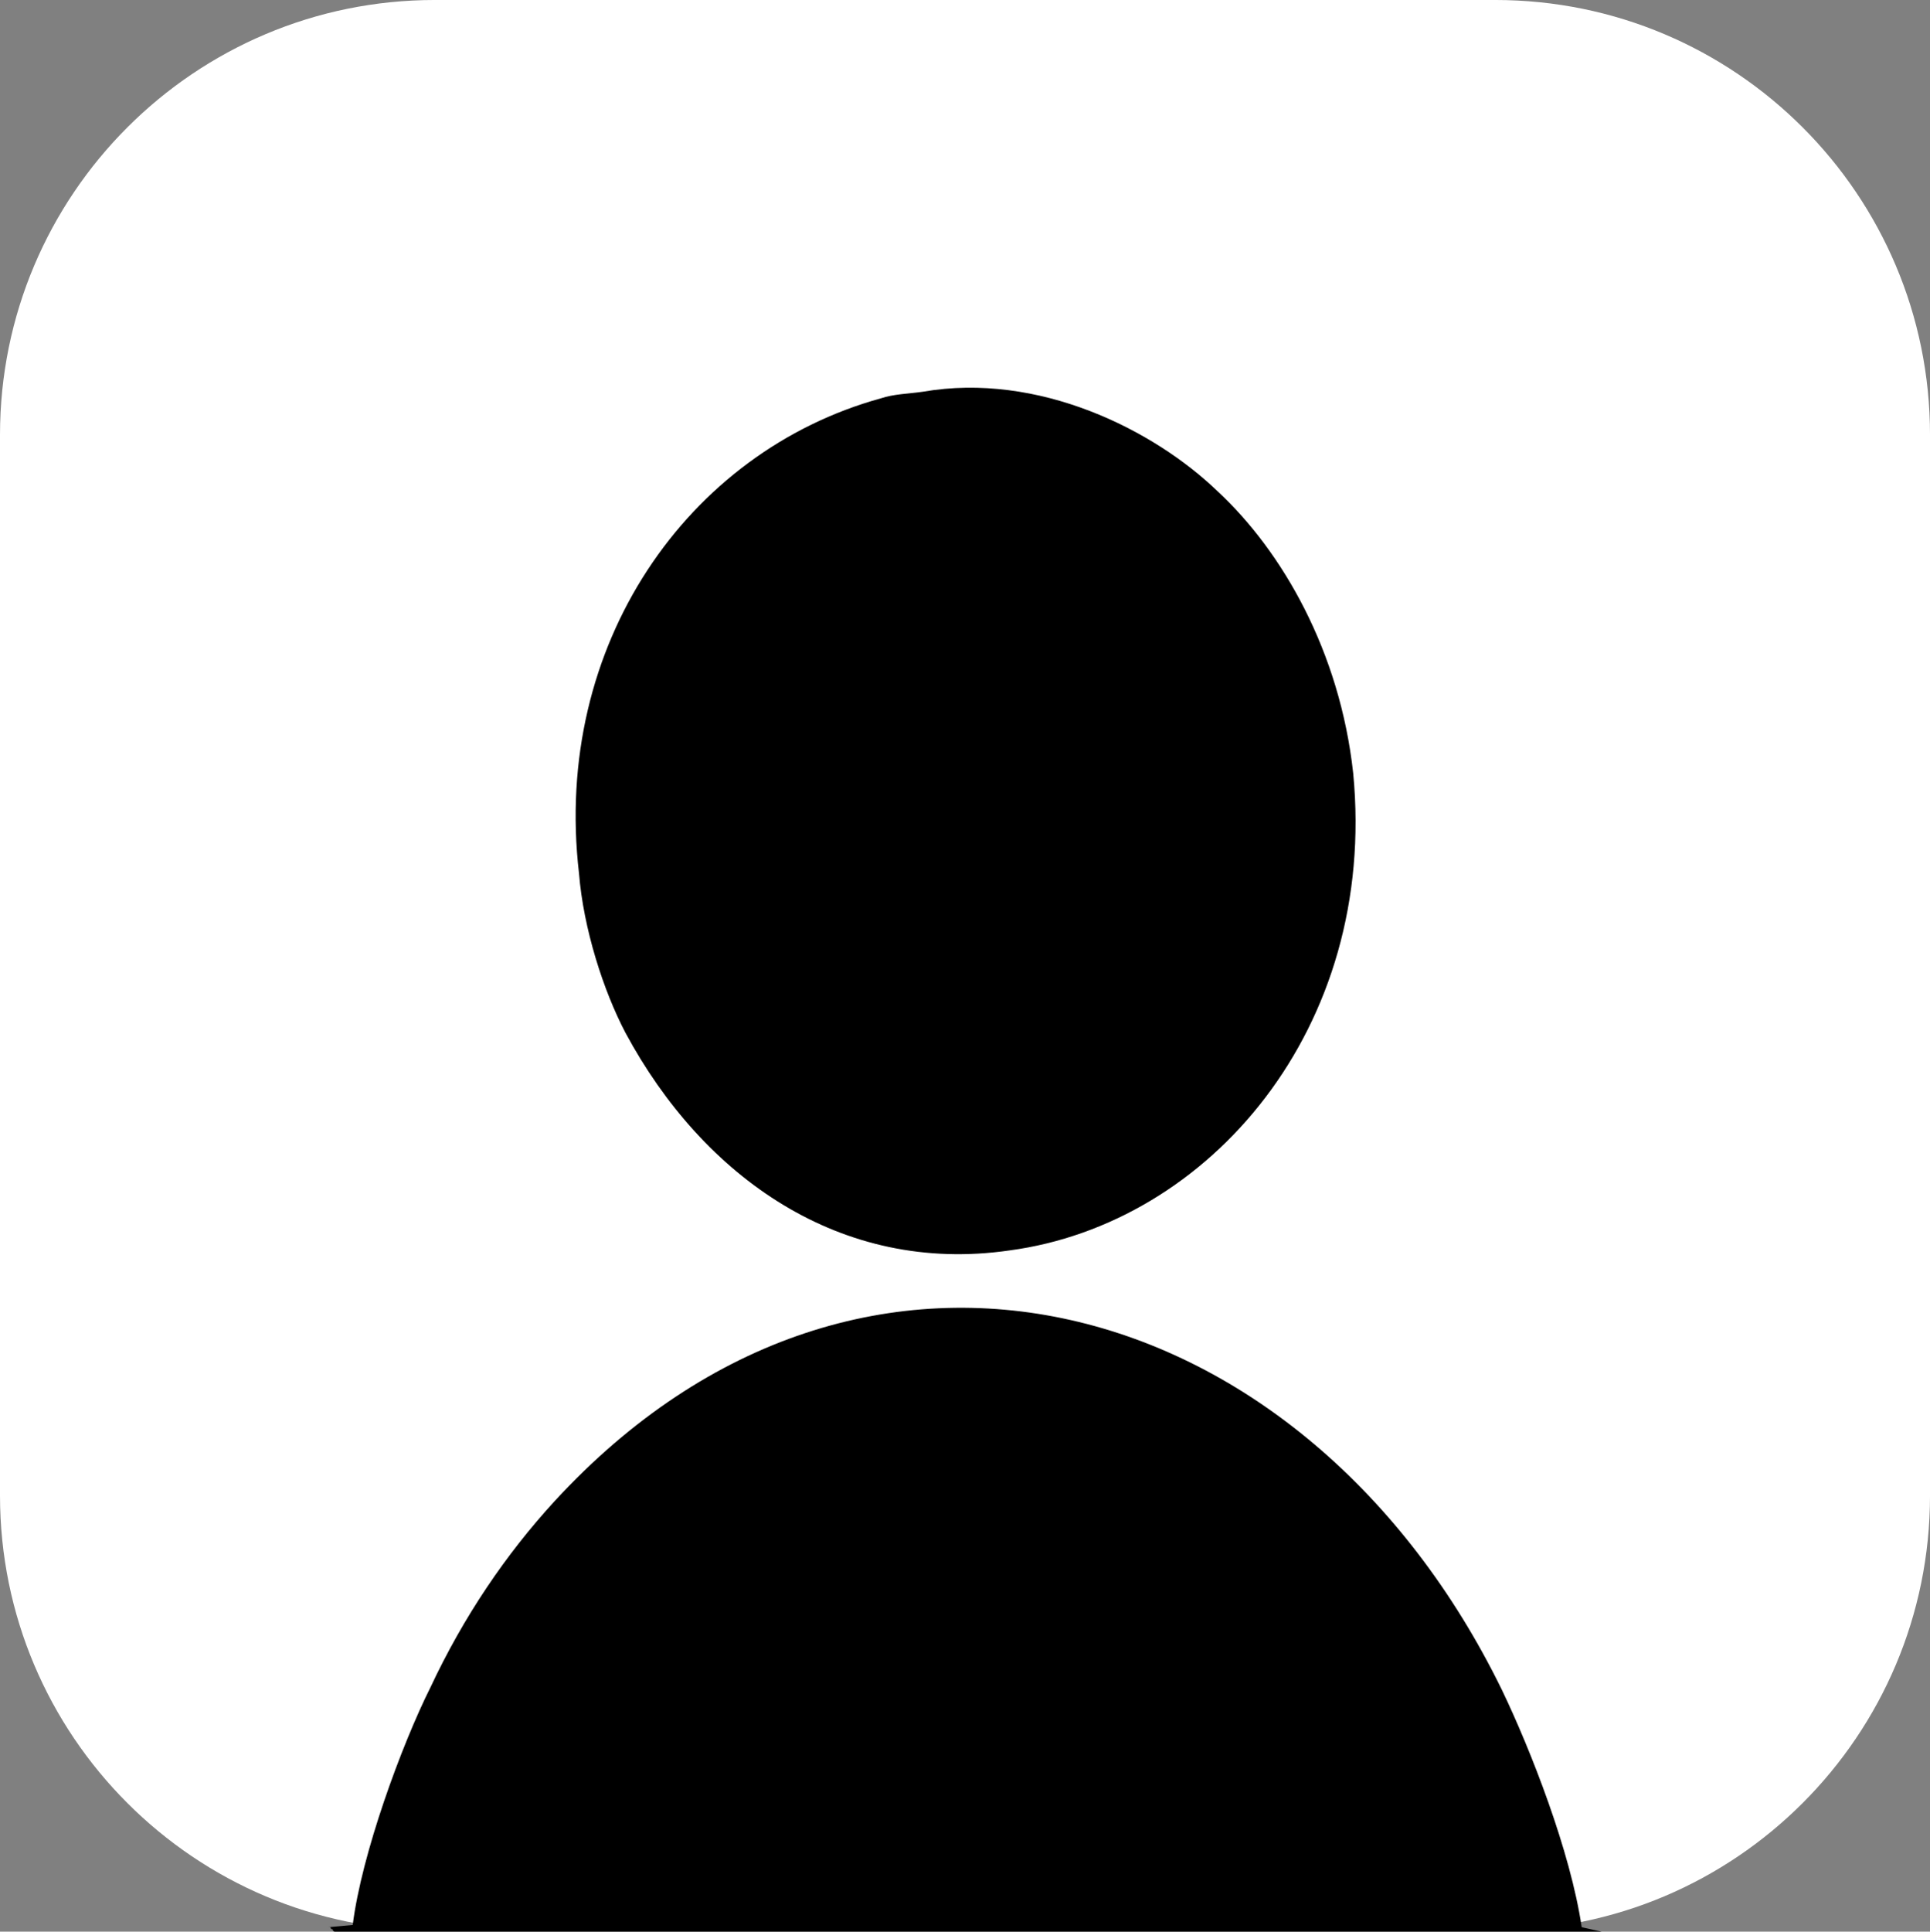 <svg version="1.1" xmlns="http://www.w3.org/2000/svg" xmlns:xlink="http://www.w3.org/1999/xlink" width="187" height="187.115" viewBox="0,0,187,187.115"><rect x="0" y="0" width="187" height="187.115" fill="#808080" stroke="none"/><g transform="translate(-86.5,-226.5)"><g fill-rule="evenodd" stroke="none" stroke-miterlimit="10"><g><path d="M128.629,413.5c-23.267,0 -42.129,-18.862 -42.129,-42.129v-102.743c0,-23.267 18.862,-42.129 42.129,-42.129h102.743c23.267,0 42.129,18.862 42.129,42.129v102.743c0,23.267 -18.862,42.129 -42.129,42.129z" fill="#ffffff"/><g fill="#000000"><path d="M118.741,413.4c0,0 -0.215,0 -0.215,-0.215c0,0 0,0 -0.215,0l2.364,-0.215c0.86,-6.878 4.729,-17.41 7.523,-22.999c3.224,-6.878 7.308,-12.897 12.037,-18.055c29.877,-32.456 72.866,-20.42 91.78,18.27c2.794,5.803 6.663,15.691 7.738,22.999l1.934,0.43h-122.732c-0.215,0 -0.215,-0.215 -0.215,-0.215z"/><path d="M204.503,274.118c6.233,5.803 11.822,15.476 13.111,27.298c2.364,24.718 -13.971,43.633 -33.316,46.213c-16.336,2.364 -29.662,-7.093 -37.185,-21.064c-2.149,-4.084 -4.084,-10.102 -4.514,-15.476c-2.579,-22.139 10.532,-40.839 29.232,-45.998c1.29,-0.43 2.579,-0.43 4.084,-0.645c11.177,-1.934 22.354,3.654 28.587,9.672z"/></g></g></g></g></svg>